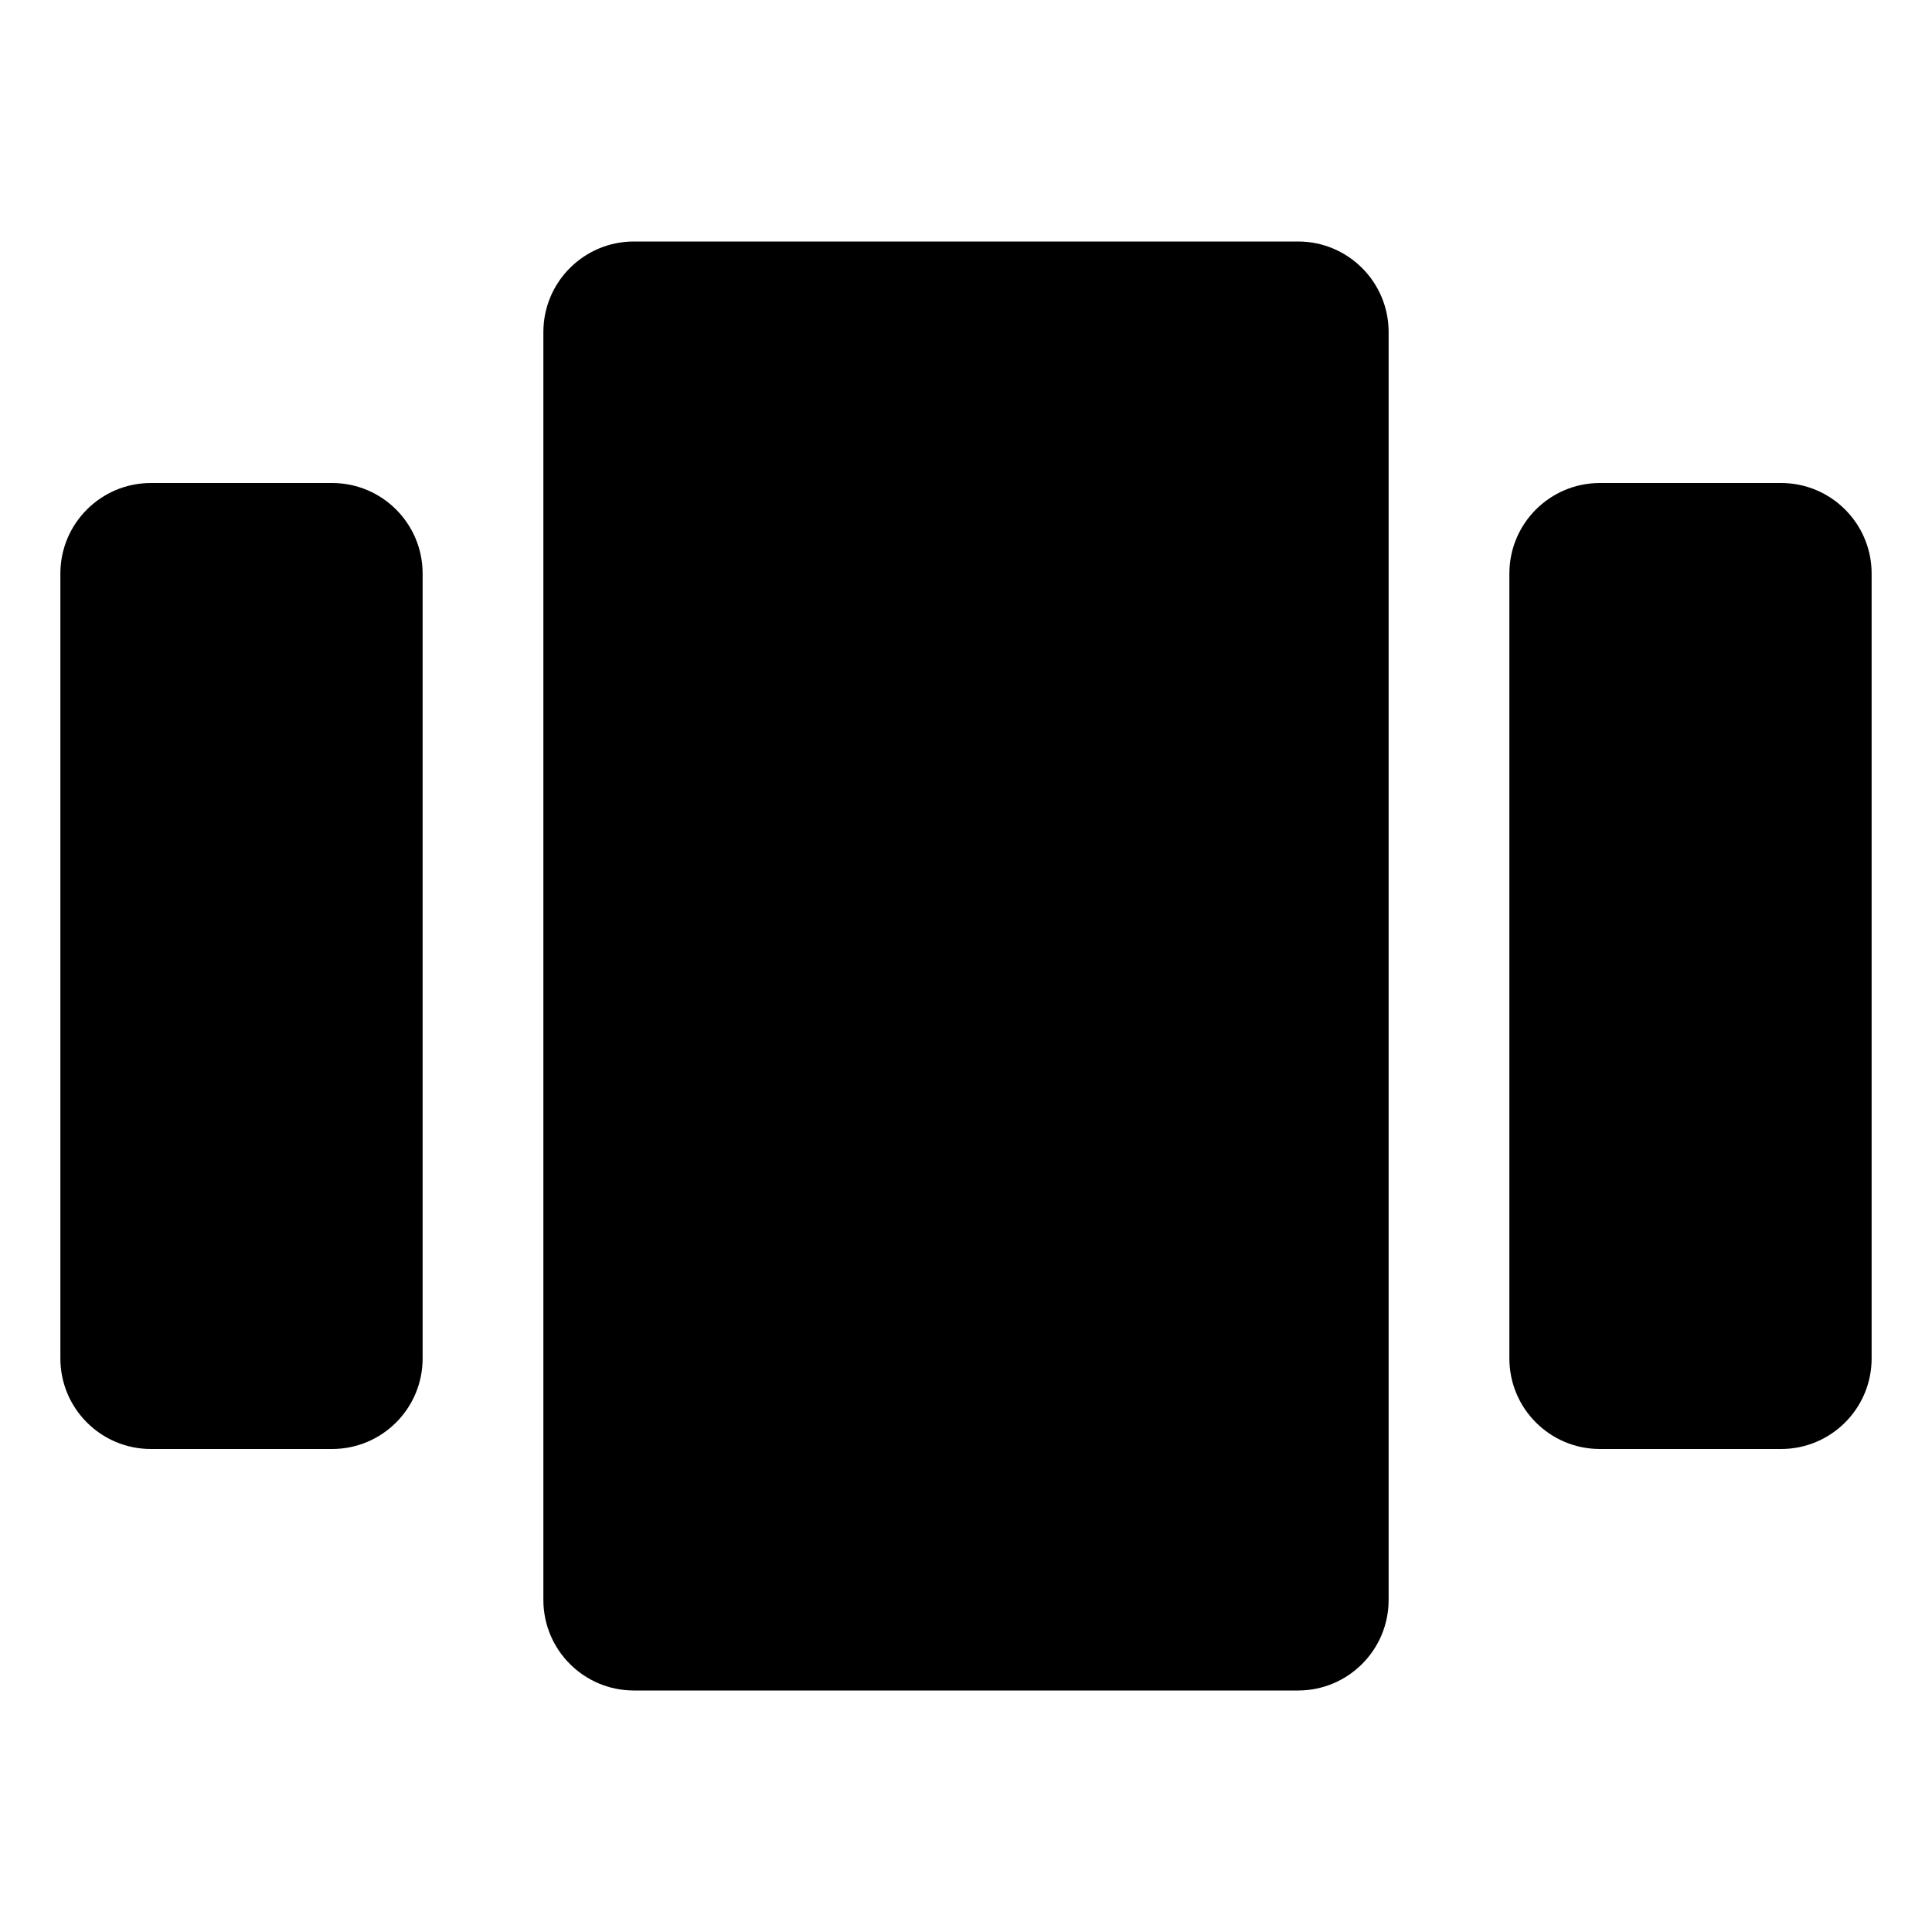 <!-- Generated by IcoMoon.io -->
<svg version="1.1" xmlns="http://www.w3.org/2000/svg" width="64" height="64" viewBox="0 0 64 64">
<title>view-carousel</title>
<path d="M21 8h22c1.657 0 3 1.343 3 3v42c0 1.657-1.343 3-3 3h-22c-1.657 0-3-1.343-3-3v-42c0-1.657 1.343-3 3-3z"></path>
<path d="M5 16h6c1.657 0 3 1.343 3 3v26c0 1.657-1.343 3-3 3h-6c-1.657 0-3-1.343-3-3v-26c0-1.657 1.343-3 3-3z"></path>
<path d="M53 16h6c1.657 0 3 1.343 3 3v26c0 1.657-1.343 3-3 3h-6c-1.657 0-3-1.343-3-3v-26c0-1.657 1.343-3 3-3z"></path>
</svg>
